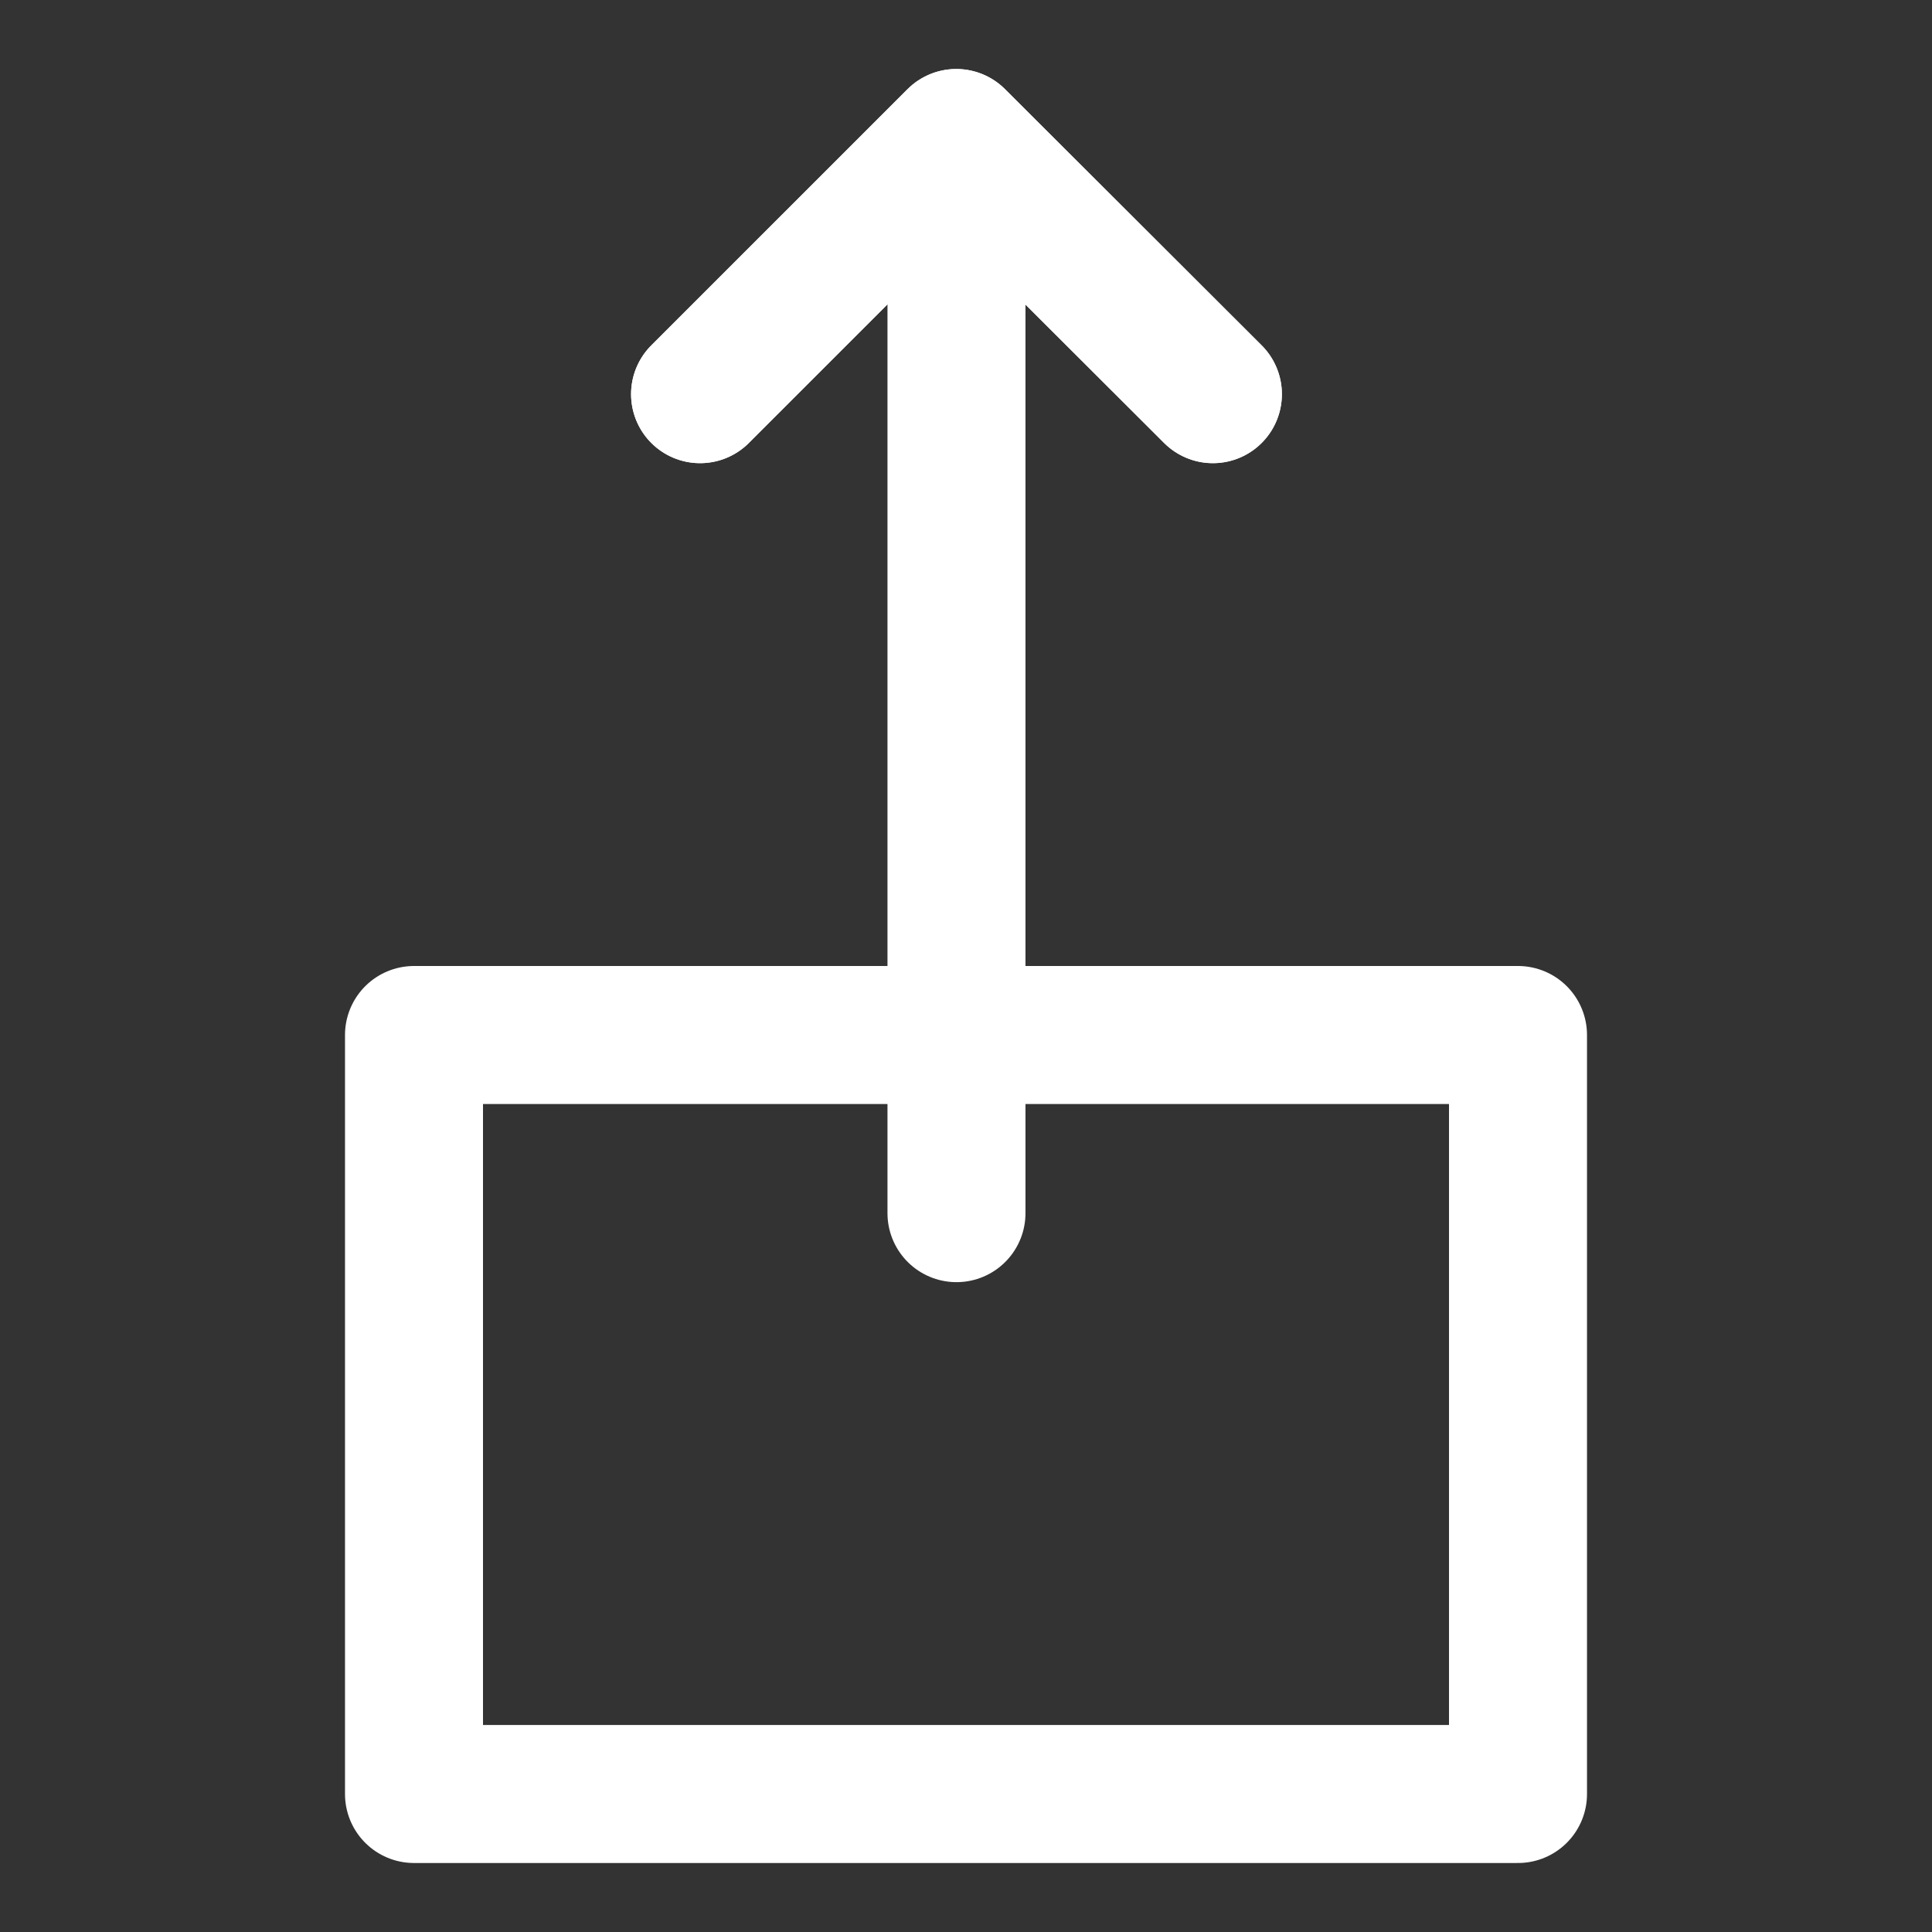 <svg width="48" height="48" viewBox="0 0 28 28" fill="none" xmlns="http://www.w3.org/2000/svg" stroke-width="2" stroke-linecap="round" stroke-linejoin="round" stroke="#ffffff"><rect x="0" y="0" width="28" height="28" fill="#333333" stroke="none"/><path d="M10.146 5.713L13.859 2L17.578 5.713" fill="none" data-nofill="true"></path><path d="M6 26L22 26L22 22.333L22 15L6 15L6 22.333L6 26Z"></path><path d="M10.146 5.712L13.859 2L17.578 5.712" fill="none" data-nofill="true"></path><path d="M13.862 3L13.862 17.582" fill="none" data-nofill="true"></path></svg>